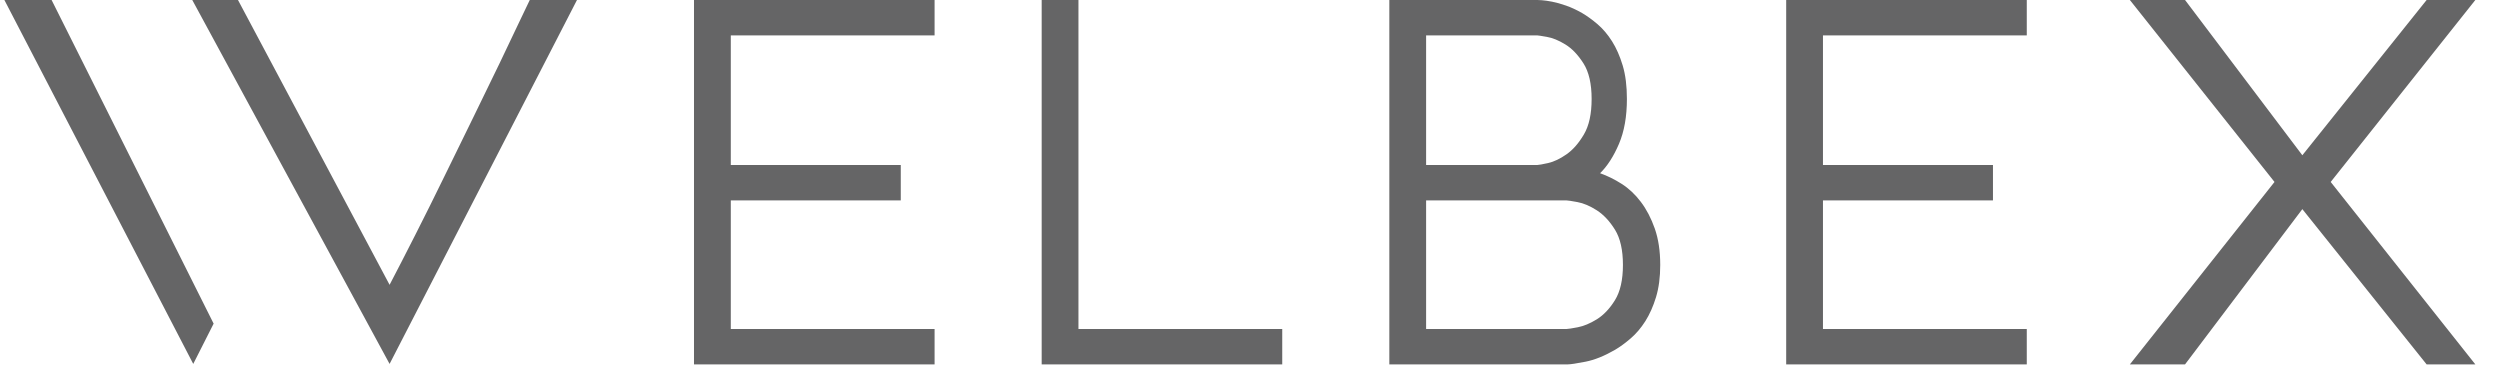 <svg width="97" height="15" viewBox="0 0 97 15" fill="none" xmlns="http://www.w3.org/2000/svg">
<g clip-path="url(#clip0_551_5208)">
<path fill-rule="evenodd" clip-rule="evenodd" d="M2.002 0L8.289 12.557L7.498 14.12L0.17 0H2.002ZM22.387 0L15.116 14.12L7.46 0H9.234L15.116 11.051C15.412 10.486 15.746 9.837 16.119 9.102C16.492 8.368 16.868 7.612 17.247 6.834C17.627 6.056 18.003 5.287 18.376 4.528C18.748 3.768 19.086 3.075 19.388 2.447C19.69 1.82 19.944 1.286 20.15 0.847C20.356 0.408 20.491 0.126 20.555 0H22.387ZM36.262 1.374V0H26.927V14.138H36.262V12.764H28.355V7.775H34.95V6.401H28.355V1.374H36.262ZM40.417 14.138V0H41.844V12.764H49.751V14.138H40.417ZM53.906 0V14.138H60.829C60.932 14.138 61.161 14.104 61.514 14.035C61.868 13.966 62.25 13.812 62.662 13.574C62.855 13.461 63.057 13.313 63.269 13.131C63.481 12.949 63.671 12.726 63.838 12.463C64.005 12.199 64.144 11.889 64.253 11.531C64.362 11.173 64.417 10.756 64.417 10.279C64.417 9.739 64.346 9.269 64.205 8.867C64.063 8.465 63.883 8.12 63.664 7.832C63.446 7.543 63.198 7.311 62.922 7.135C62.645 6.959 62.366 6.821 62.083 6.721C62.366 6.445 62.61 6.065 62.816 5.582C63.022 5.099 63.124 4.518 63.124 3.841C63.124 3.338 63.07 2.906 62.961 2.542C62.851 2.178 62.713 1.864 62.546 1.6C62.379 1.337 62.192 1.117 61.987 0.941C61.781 0.766 61.582 0.621 61.389 0.508C61.17 0.383 60.961 0.286 60.762 0.217C60.563 0.147 60.383 0.097 60.222 0.066C60.061 0.035 59.929 0.016 59.827 0.009C59.724 0.003 59.666 0 59.653 0H53.906ZM60.791 12.764C60.842 12.764 60.984 12.742 61.215 12.698C61.447 12.654 61.694 12.551 61.958 12.388C62.221 12.224 62.456 11.977 62.662 11.644C62.867 11.311 62.97 10.856 62.97 10.279C62.97 9.702 62.867 9.247 62.662 8.914C62.456 8.582 62.221 8.331 61.958 8.161C61.694 7.992 61.443 7.885 61.206 7.841C60.968 7.797 60.823 7.775 60.772 7.775H55.333V12.764H60.791ZM60.068 6.326C59.843 6.376 59.704 6.401 59.653 6.401H55.333V1.374H59.653C59.679 1.374 59.801 1.393 60.019 1.431C60.238 1.468 60.476 1.566 60.733 1.723C60.99 1.879 61.225 2.124 61.437 2.457C61.649 2.789 61.755 3.251 61.755 3.841C61.755 4.418 61.656 4.876 61.456 5.215C61.257 5.554 61.032 5.811 60.781 5.987C60.531 6.162 60.293 6.275 60.068 6.326ZM78.639 0V1.374H70.731V6.401H77.327V7.775H70.731V12.764H78.639V14.138H69.304V0H78.639ZM89.331 8.114L94.153 14.138H96.043L90.431 7.06L96.043 0H94.153L89.331 6.024L84.78 0H82.639L88.251 7.06L82.639 14.138H84.78L89.331 8.114Z" fill="#656566"/>
</g>
<defs>
<clipPath id="clip0_551_5208">
<rect width="97" height="15" fill="white"/>
</clipPath>
</defs>
</svg>
